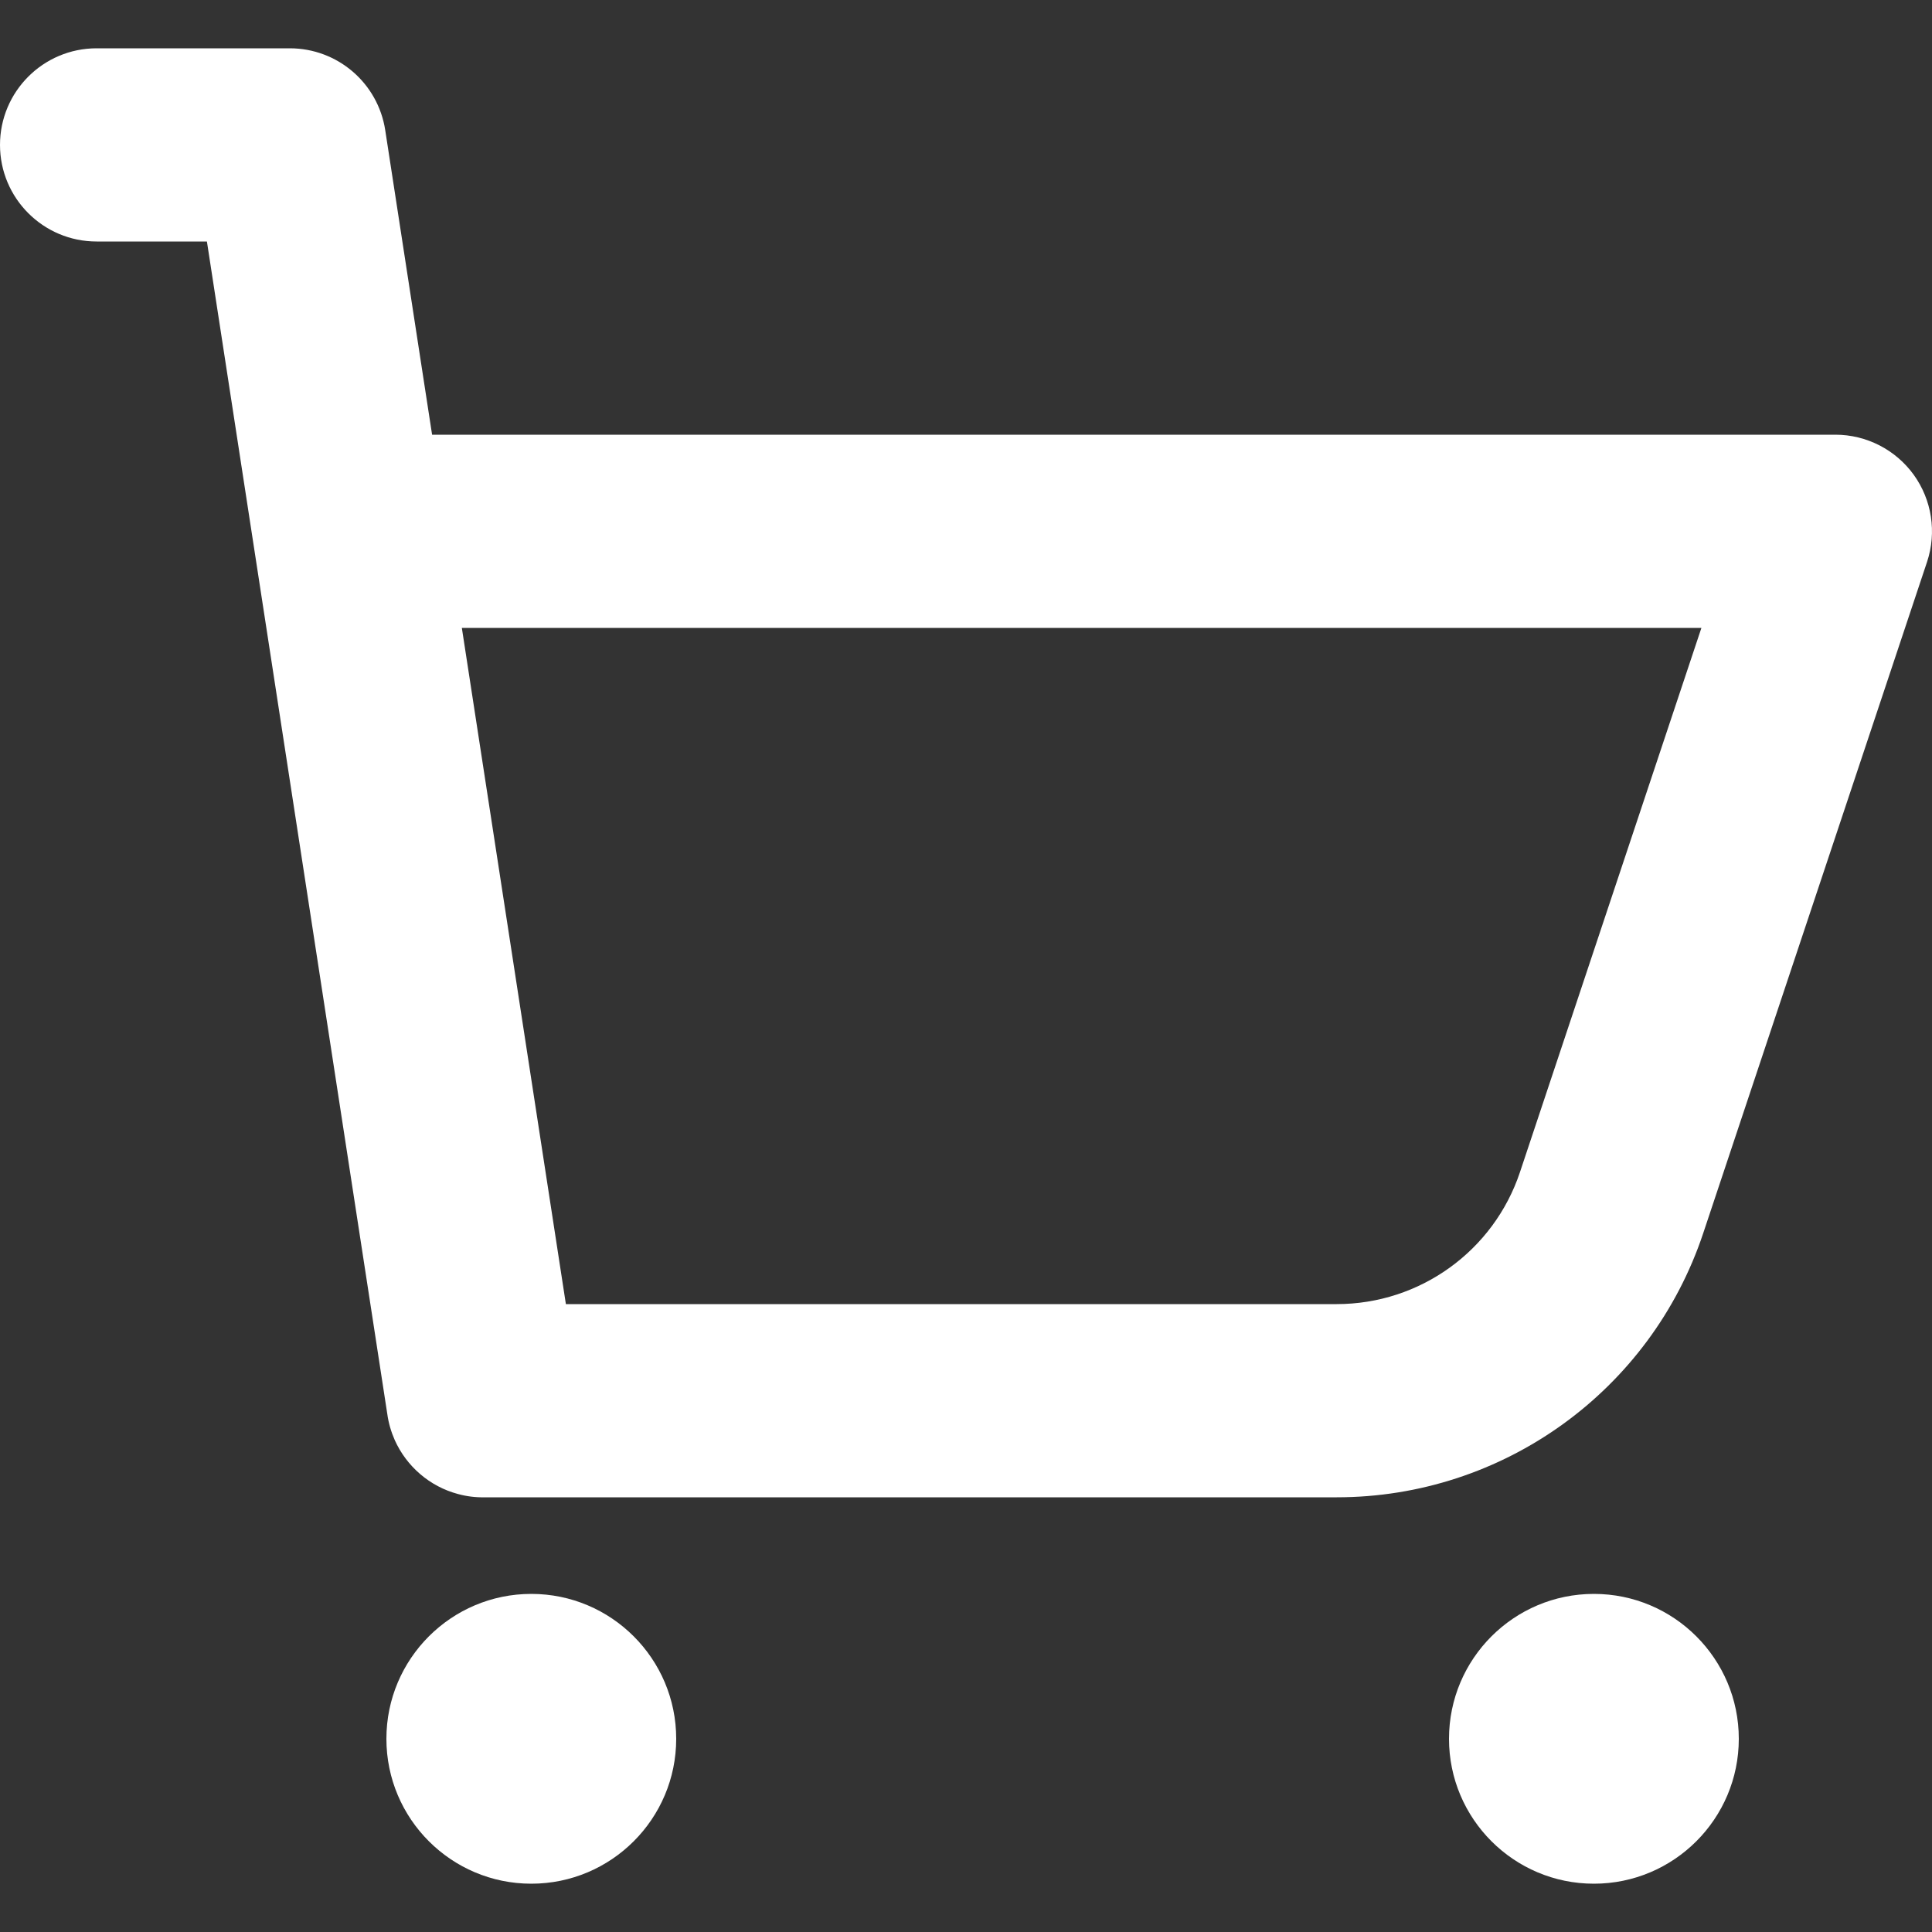 <svg width="20" height="20" viewBox="0 0 20 20" fill="none" xmlns="http://www.w3.org/2000/svg">
<rect x="0" y="0" width="20" height="20" fill="#333333" stroke="none"/>
<path fill-rule="evenodd" clip-rule="evenodd" d="M1 0.5C0.448 0.5 0 0.948 0 1.5C0 2.052 0.448 2.5 1 2.5H2.142L4.009 14.636C4.022 14.732 4.049 14.823 4.087 14.909C4.209 15.18 4.448 15.388 4.741 15.466C4.829 15.49 4.921 15.502 5.016 15.5L13.838 15.5C15.559 15.5 17.088 14.398 17.632 12.765L19.949 5.816C20.05 5.511 19.999 5.176 19.811 4.915C19.623 4.655 19.321 4.5 19 4.5H4.473L3.988 1.348C3.913 0.86 3.494 0.5 3 0.5H1ZM4.781 6.5L5.858 13.5L13.838 13.5C14.699 13.5 15.463 12.949 15.735 12.133L17.613 6.5H4.781Z" fill="white"/>
<path d="M5.5 19.5C6.328 19.5 7 18.828 7 18C7 17.172 6.328 16.5 5.5 16.5C4.672 16.5 4 17.172 4 18C4 18.828 4.672 19.5 5.5 19.5Z" fill="white"/>
<path d="M18 18C18 18.828 17.328 19.5 16.5 19.5C15.672 19.5 15 18.828 15 18C15 17.172 15.672 16.5 16.5 16.5C17.328 16.5 18 17.172 18 18Z" fill="white"/>
</svg>
